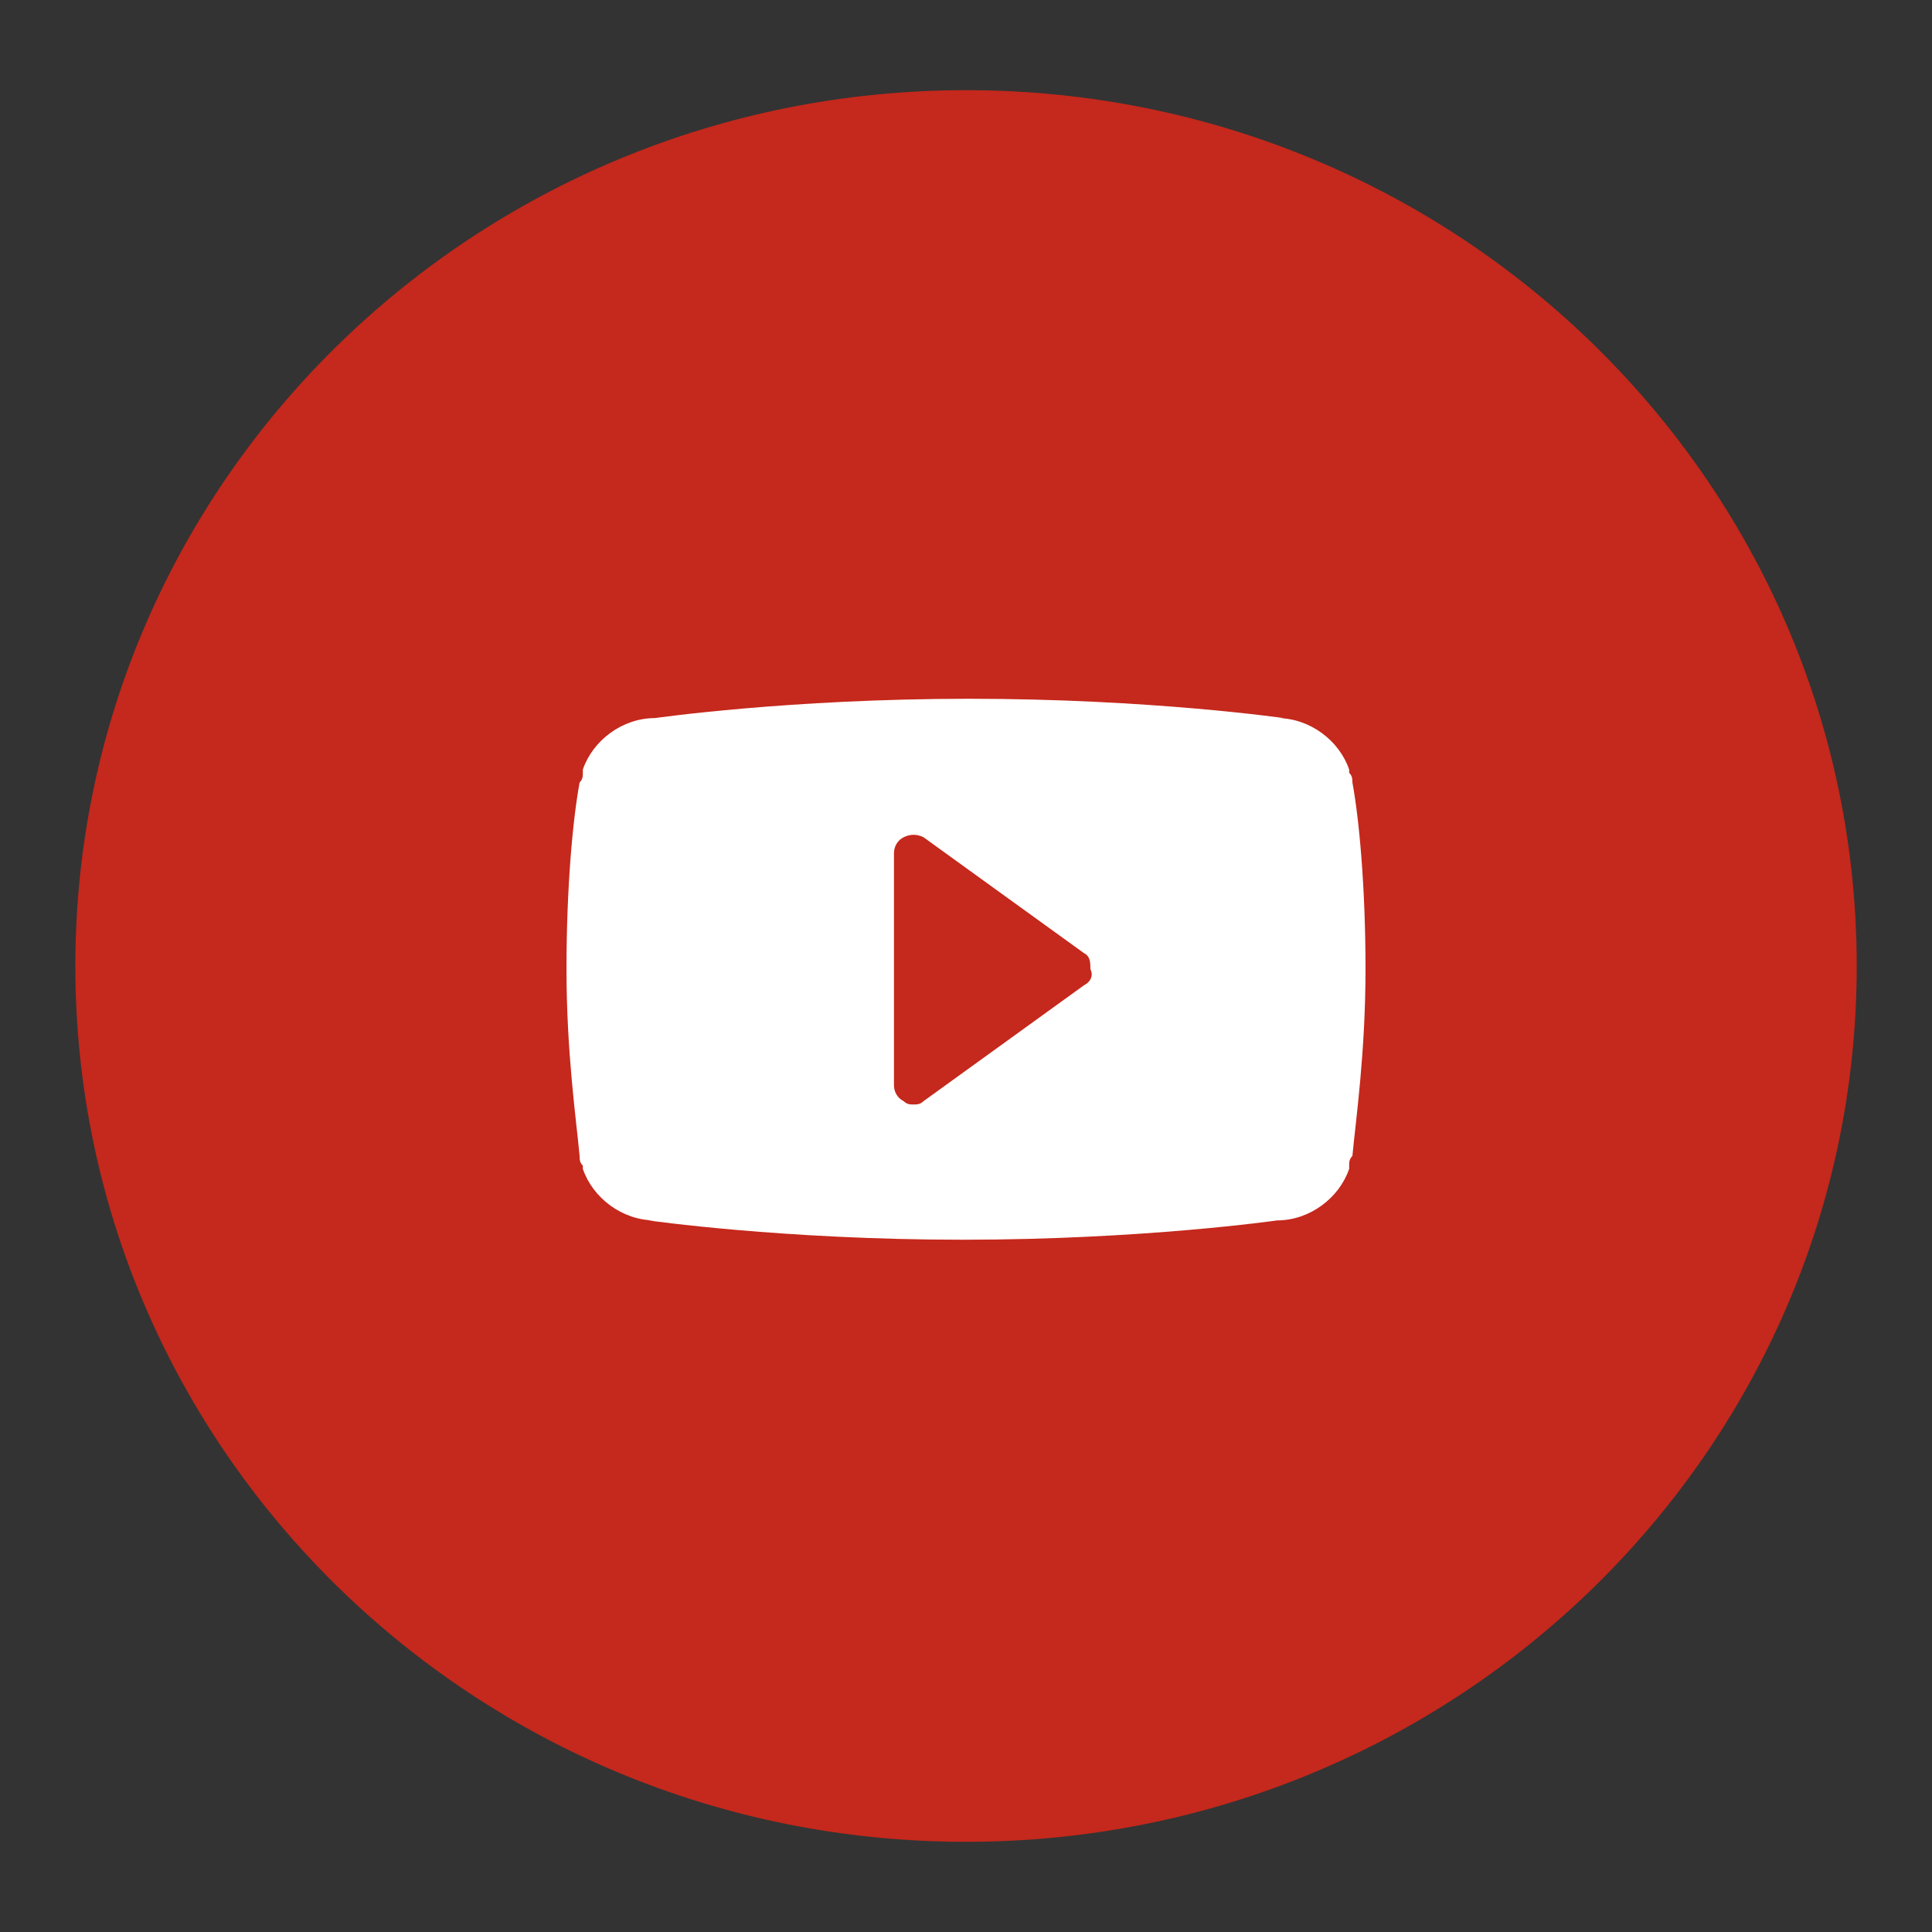 <svg width="28" height="28" viewBox="0 0 28 28" fill="none" xmlns="http://www.w3.org/2000/svg">
<rect x="0" y="0" width="28" height="28" fill="#333333" stroke="none"/>
<path d="M14 26.693C21.129 26.693 26.909 21.01 26.909 14C26.909 6.99 21.129 1.307 14 1.307C6.871 1.307 1.092 6.99 1.092 14C1.092 21.01 6.871 26.693 14 26.693Z" fill="#C5281C"/>
<path d="M19.6 11.34C19.6 11.293 19.6 11.247 19.553 11.2V11.153C19.41 10.733 18.983 10.407 18.509 10.407H18.603C18.603 10.407 16.658 10.127 14.047 10.127C11.437 10.127 9.492 10.407 9.492 10.407C9.017 10.407 8.59 10.733 8.447 11.153V11.2C8.447 11.247 8.447 11.293 8.4 11.34C8.305 11.853 8.21 12.833 8.21 14.047C8.21 15.26 8.353 16.24 8.4 16.753C8.4 16.8 8.4 16.847 8.447 16.893V16.94C8.59 17.36 9.017 17.687 9.492 17.687H9.397C9.397 17.687 11.342 17.967 13.953 17.967C16.563 17.967 18.509 17.687 18.509 17.687C18.983 17.687 19.41 17.36 19.553 16.94V16.893C19.553 16.847 19.553 16.8 19.6 16.753C19.648 16.24 19.79 15.26 19.79 14.047C19.79 12.833 19.695 11.853 19.6 11.34ZM15.709 14.28L13.383 15.96C13.336 16.007 13.288 16.007 13.241 16.007C13.193 16.007 13.146 16.007 13.098 15.96C13.003 15.913 12.956 15.82 12.956 15.727V12.367C12.956 12.273 13.003 12.18 13.098 12.133C13.193 12.087 13.288 12.087 13.383 12.133L15.709 13.813C15.803 13.86 15.803 13.953 15.803 14.047C15.851 14.14 15.803 14.233 15.709 14.28Z" fill="white"/>
</svg>
